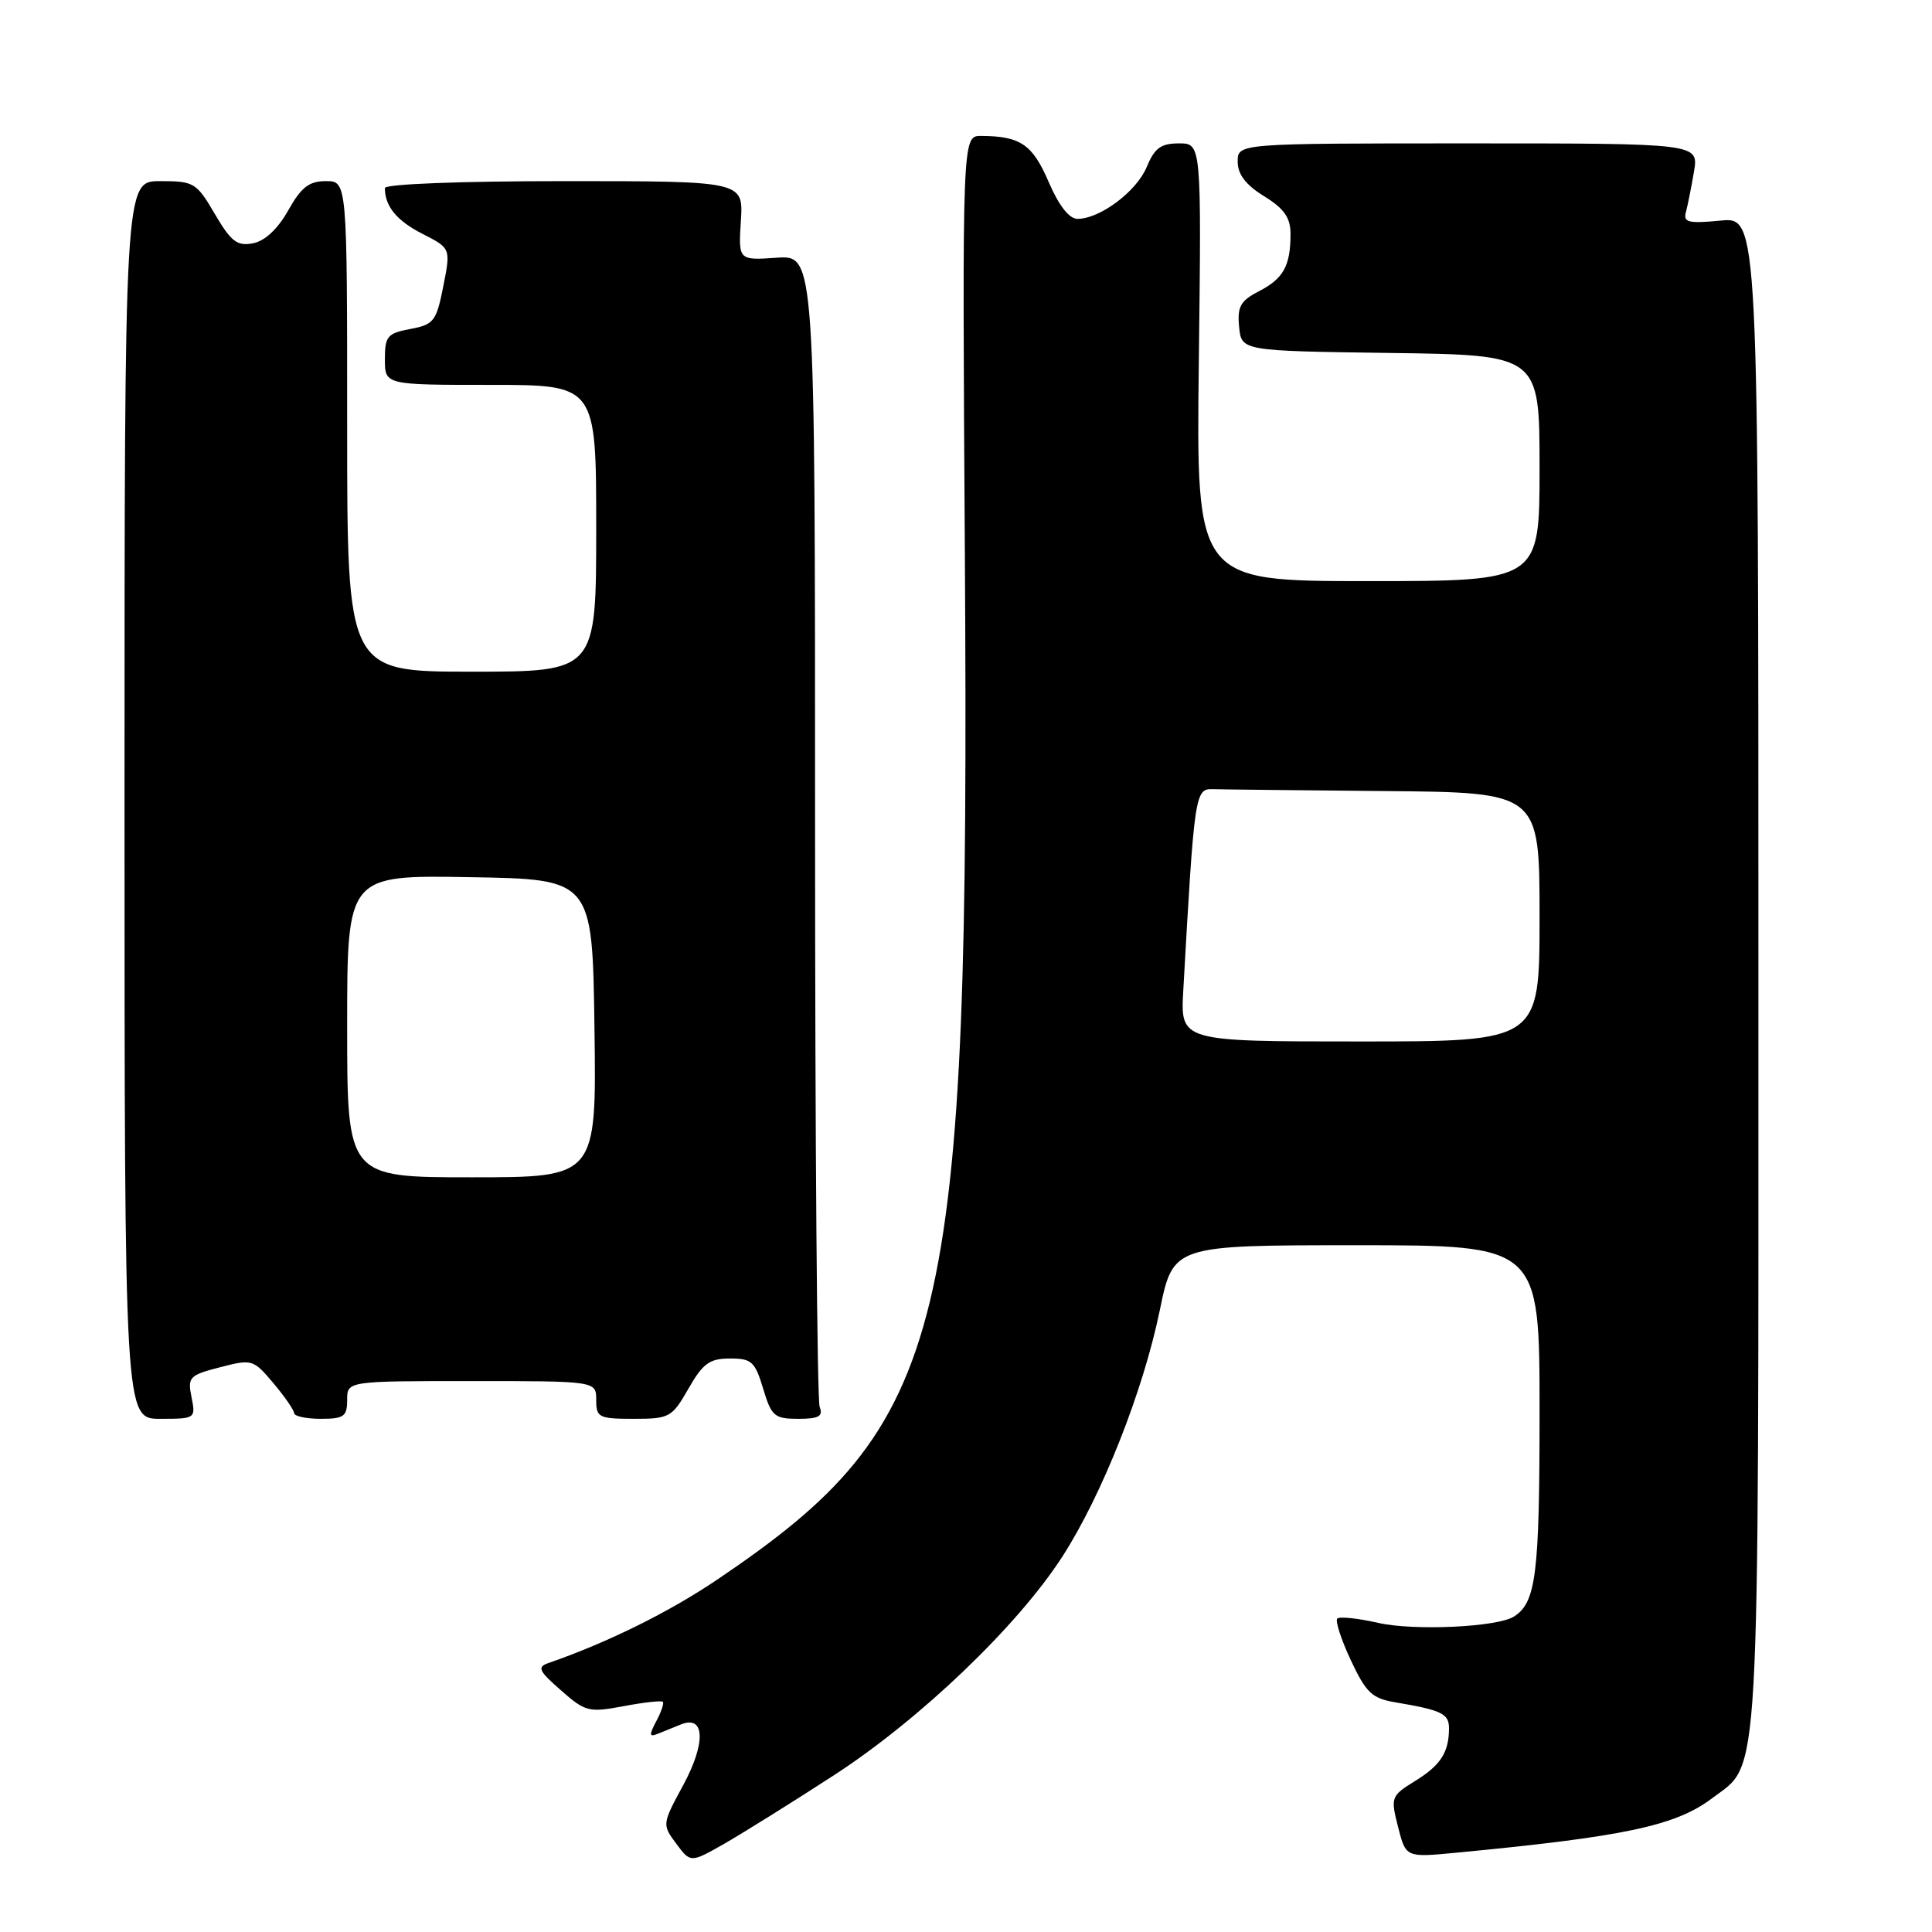 <?xml version="1.0" encoding="UTF-8" standalone="no"?>
<!DOCTYPE svg PUBLIC "-//W3C//DTD SVG 1.1//EN" "http://www.w3.org/Graphics/SVG/1.1/DTD/svg11.dtd" >
<svg xmlns="http://www.w3.org/2000/svg" xmlns:xlink="http://www.w3.org/1999/xlink" version="1.1" viewBox="0 0 256 256">
 <g >
 <path fill="currentColor"
d=" M 110.50 235.23 C 121.94 227.80 134.82 215.47 140.76 206.27 C 146.03 198.10 151.47 184.34 153.68 173.61 C 155.45 165.00 155.45 165.00 179.73 165.00 C 204.00 165.00 204.00 165.00 204.00 187.07 C 204.00 208.60 203.54 212.31 200.63 214.19 C 198.47 215.60 187.37 216.12 182.62 215.04 C 179.93 214.43 177.49 214.17 177.20 214.47 C 176.90 214.76 177.71 217.25 178.99 219.99 C 181.02 224.31 181.80 225.05 184.91 225.57 C 191.01 226.60 192.00 227.07 192.00 228.99 C 192.00 232.19 190.90 233.90 187.51 235.99 C 184.31 237.97 184.25 238.14 185.25 242.08 C 186.28 246.13 186.28 246.13 192.89 245.50 C 215.26 243.37 222.03 241.93 226.86 238.28 C 233.31 233.39 233.00 238.96 233.00 128.90 C 233.00 28.75 233.00 28.75 227.98 29.23 C 223.72 29.64 223.02 29.47 223.39 28.11 C 223.63 27.22 224.11 24.81 224.46 22.75 C 225.09 19.00 225.09 19.00 194.55 19.00 C 164.00 19.00 164.00 19.00 164.00 21.42 C 164.00 23.10 165.06 24.49 167.50 26.00 C 170.17 27.65 171.00 28.84 171.00 31.00 C 171.00 35.23 170.07 36.91 166.82 38.59 C 164.36 39.86 163.93 40.63 164.19 43.31 C 164.50 46.50 164.50 46.50 184.25 46.77 C 204.00 47.04 204.00 47.04 204.00 62.02 C 204.00 77.00 204.00 77.00 181.25 77.00 C 158.50 77.00 158.50 77.00 158.85 48.00 C 159.20 19.00 159.20 19.00 156.22 19.00 C 153.83 19.00 152.99 19.61 151.95 22.12 C 150.61 25.36 145.77 28.99 142.78 29.00 C 141.67 29.00 140.31 27.26 138.95 24.10 C 136.81 19.13 135.21 18.04 130.00 18.01 C 127.50 18.00 127.50 18.00 127.85 73.53 C 128.51 177.14 125.75 188.56 95.00 209.33 C 88.65 213.62 80.50 217.65 72.70 220.35 C 71.14 220.89 71.35 221.37 74.33 223.98 C 77.56 226.82 78.02 226.94 82.62 226.08 C 85.30 225.57 87.65 225.31 87.83 225.50 C 88.01 225.68 87.62 226.84 86.96 228.07 C 85.99 229.89 86.02 230.20 87.13 229.75 C 87.89 229.44 89.28 228.88 90.24 228.49 C 93.42 227.22 93.55 230.95 90.53 236.54 C 87.73 241.71 87.72 241.76 89.61 244.30 C 91.50 246.85 91.50 246.85 96.00 244.29 C 98.47 242.87 105.00 238.80 110.50 235.23 Z  M 25.38 185.15 C 24.84 182.47 25.08 182.22 29.15 181.17 C 33.39 180.07 33.57 180.12 36.22 183.27 C 37.72 185.05 38.96 186.84 38.97 187.25 C 38.99 187.66 40.58 188.00 42.50 188.00 C 45.57 188.00 46.00 187.69 46.00 185.50 C 46.00 183.00 46.00 183.00 62.50 183.00 C 79.00 183.00 79.00 183.00 79.00 185.50 C 79.00 187.83 79.34 188.00 83.97 188.00 C 88.72 188.00 89.04 187.82 91.22 184.01 C 93.13 180.66 94.02 180.01 96.71 180.01 C 99.59 180.00 100.04 180.41 101.12 184.00 C 102.22 187.66 102.61 188.00 105.77 188.00 C 108.50 188.00 109.09 187.67 108.61 186.42 C 108.27 185.55 108.00 150.85 108.00 109.32 C 108.00 33.81 108.00 33.81 102.92 34.15 C 97.84 34.50 97.84 34.50 98.17 29.25 C 98.50 24.00 98.50 24.00 74.75 24.00 C 60.99 24.00 51.00 24.39 51.00 24.92 C 51.00 27.34 52.57 29.25 55.99 30.99 C 59.73 32.90 59.73 32.90 58.74 37.93 C 57.82 42.57 57.49 43.01 54.37 43.59 C 51.33 44.16 51.00 44.55 51.00 47.61 C 51.00 51.00 51.00 51.00 65.00 51.00 C 79.00 51.00 79.00 51.00 79.00 70.00 C 79.00 89.00 79.00 89.00 62.50 89.00 C 46.00 89.00 46.00 89.00 46.00 56.50 C 46.00 24.00 46.00 24.00 43.18 24.00 C 40.95 24.00 39.91 24.81 38.19 27.88 C 36.80 30.35 35.10 31.94 33.51 32.24 C 31.42 32.64 30.62 32.02 28.47 28.36 C 26.03 24.19 25.71 24.00 21.21 24.00 C 16.50 24.00 16.50 24.00 16.50 106.00 C 16.50 188.00 16.50 188.00 21.23 188.00 C 25.89 188.00 25.94 187.96 25.38 185.15 Z  M 156.79 131.25 C 158.27 104.97 158.34 104.49 160.75 104.57 C 161.99 104.61 172.22 104.72 183.50 104.82 C 204.00 105.00 204.00 105.00 204.00 121.50 C 204.00 138.00 204.00 138.00 180.20 138.00 C 156.41 138.00 156.41 138.00 156.79 131.25 Z  M 46.00 135.98 C 46.00 115.95 46.00 115.95 62.25 116.23 C 78.50 116.50 78.50 116.50 78.77 136.25 C 79.04 156.00 79.04 156.00 62.52 156.00 C 46.00 156.00 46.00 156.00 46.00 135.98 Z "/>
</g>
</svg>